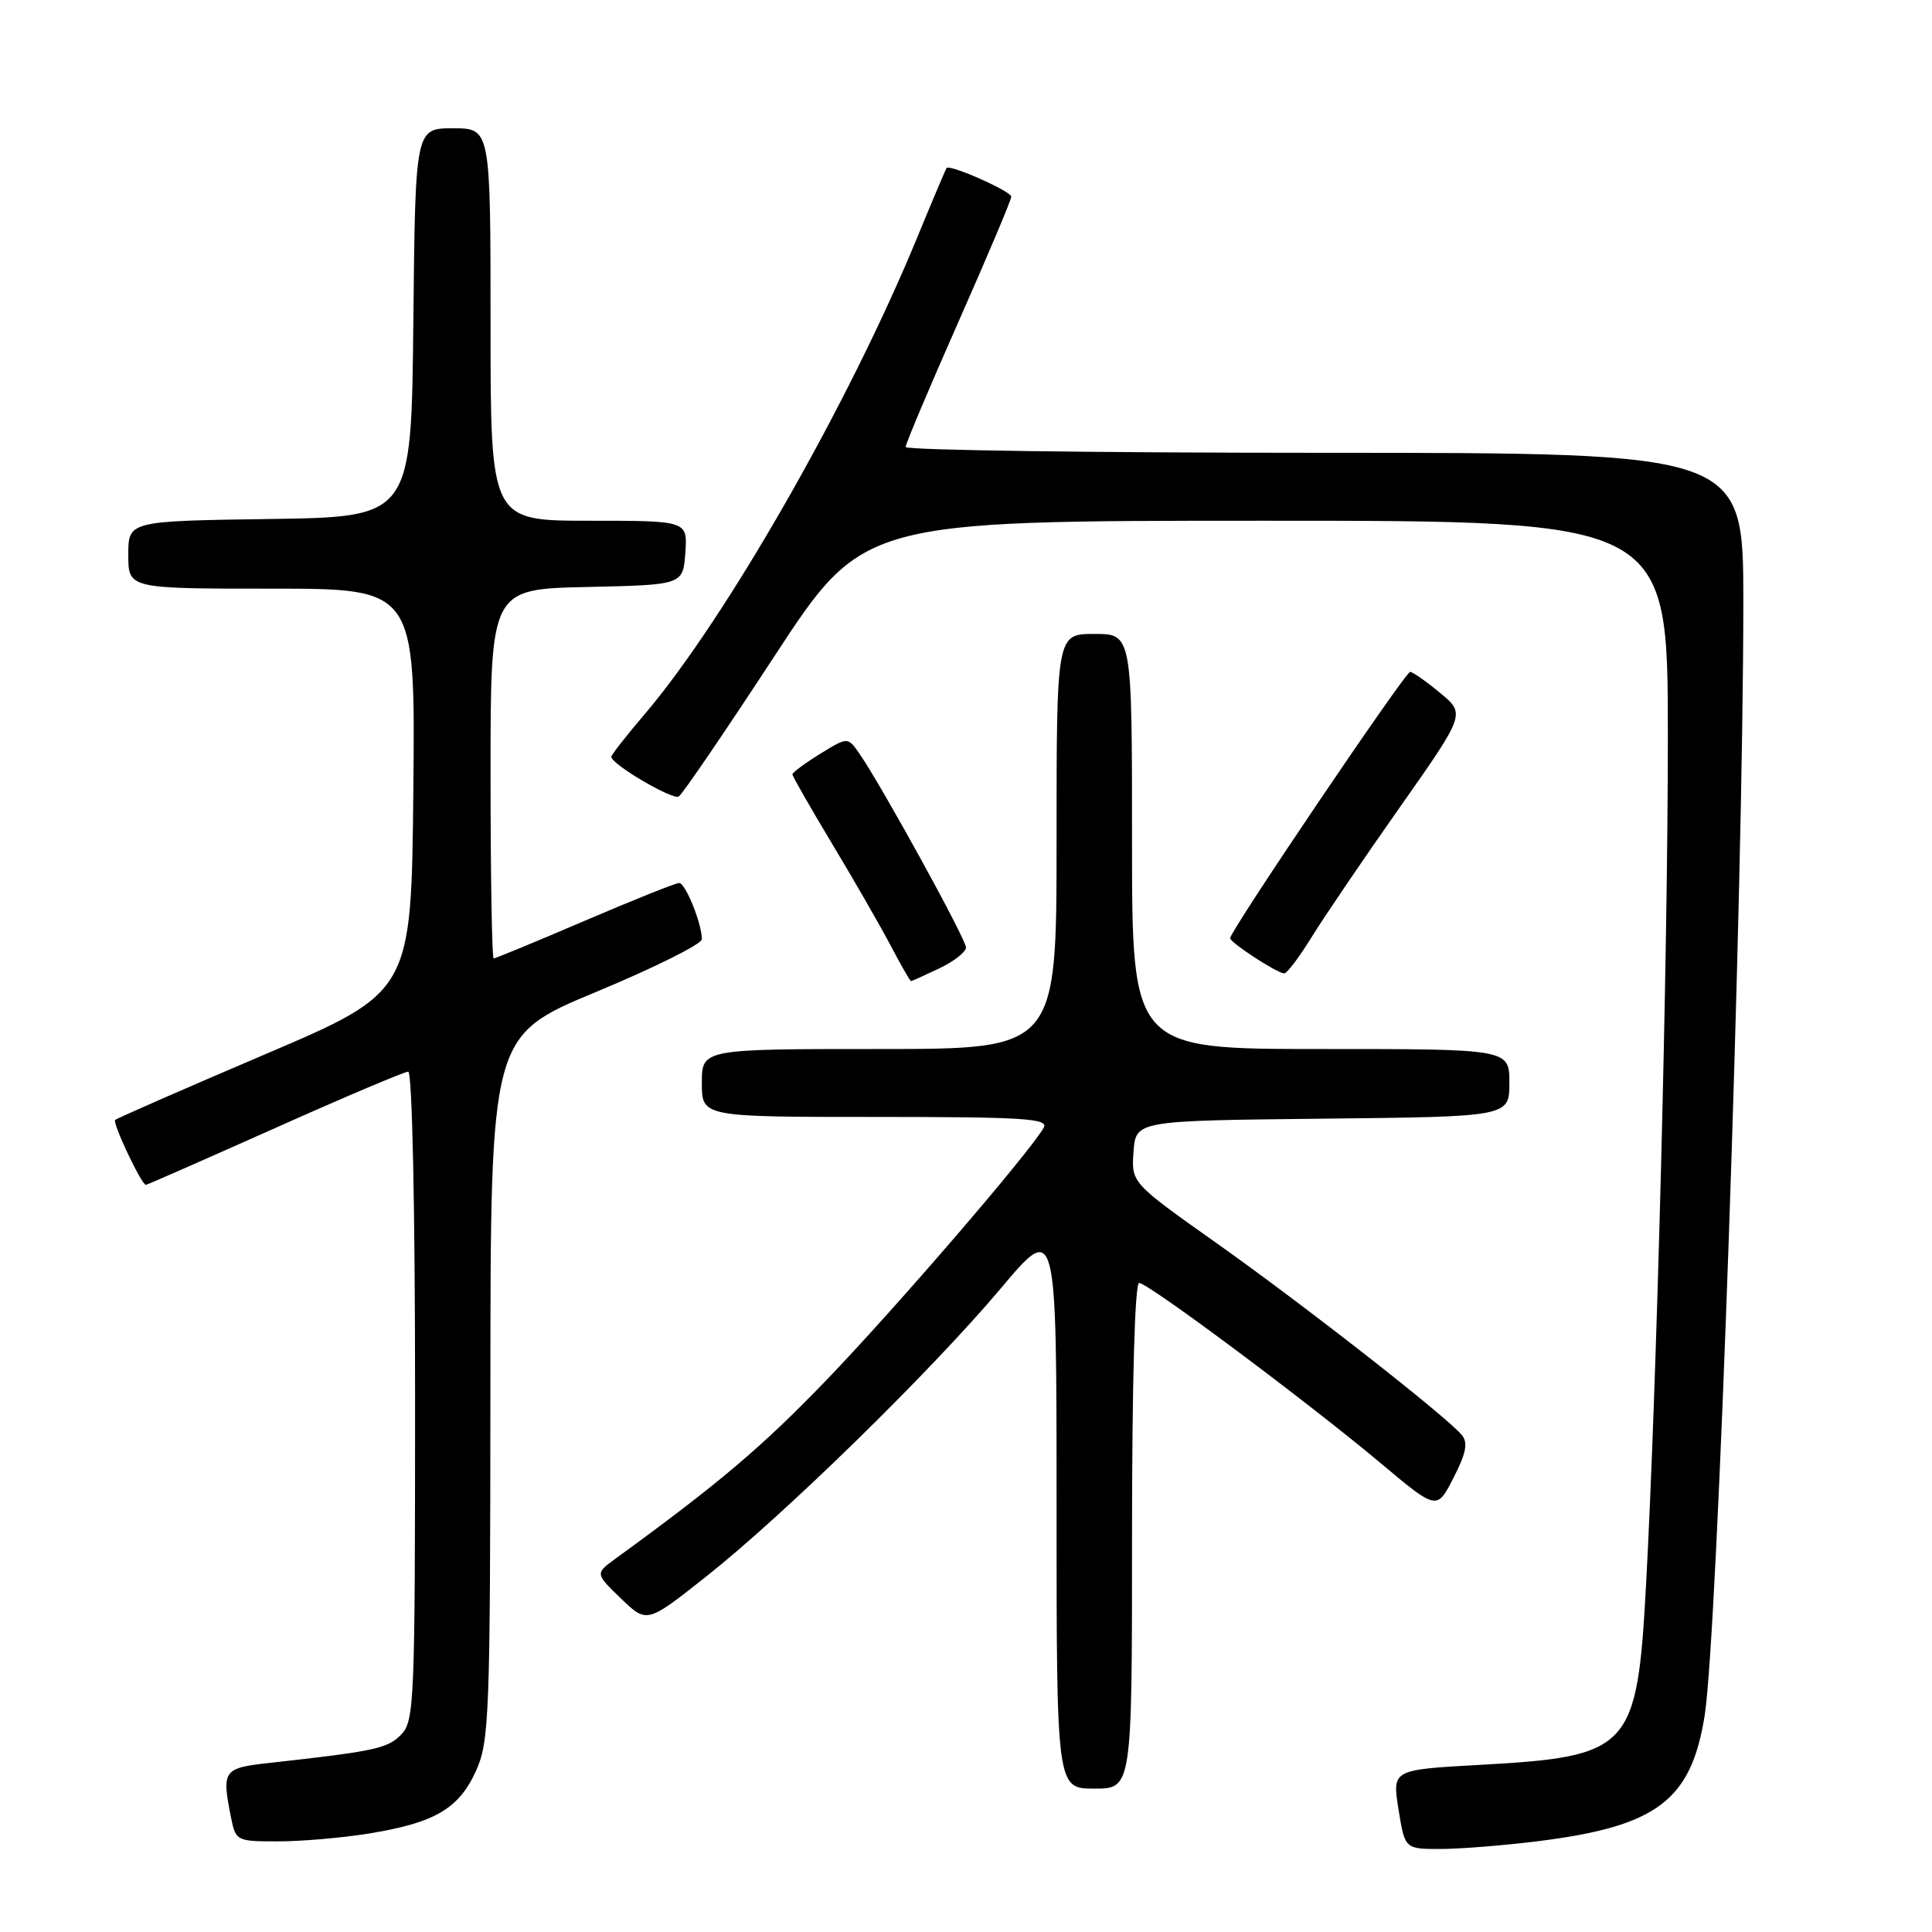 <?xml version="1.0" encoding="UTF-8" standalone="no"?>
<!DOCTYPE svg PUBLIC "-//W3C//DTD SVG 1.1//EN" "http://www.w3.org/Graphics/SVG/1.1/DTD/svg11.dtd" >
<svg xmlns="http://www.w3.org/2000/svg" xmlns:xlink="http://www.w3.org/1999/xlink" version="1.1" viewBox="0 0 256 256">
 <g >
 <path fill="currentColor"
d=" M 203.86 243.96 C 219.57 241.99 224.10 238.56 225.88 227.29 C 227.59 216.50 230.99 118.45 231.00 79.75 C 231.00 60.00 231.00 60.00 175.50 60.00 C 144.97 60.00 120.00 59.65 120.00 59.23 C 120.00 58.81 123.15 51.35 127.00 42.64 C 130.85 33.94 134.00 26.48 134.00 26.06 C 134.00 25.35 125.89 21.75 125.43 22.26 C 125.32 22.39 123.56 26.55 121.52 31.50 C 112.50 53.45 96.14 82.06 85.40 94.66 C 82.98 97.50 81.00 100.02 81.00 100.28 C 81.00 101.26 89.12 106.04 89.94 105.54 C 90.42 105.24 96.11 96.90 102.58 87.00 C 114.36 69.00 114.36 69.00 167.68 69.00 C 221.00 69.00 221.00 69.00 221.00 97.65 C 221.00 126.87 219.53 183.86 218.11 210.00 C 216.92 231.84 216.07 232.75 195.99 233.86 C 184.47 234.50 184.47 234.50 185.31 239.75 C 186.15 245.00 186.15 245.00 190.85 245.00 C 193.44 245.00 199.29 244.53 203.86 243.96 Z  M 48.88 242.95 C 57.60 241.54 60.79 239.67 63.06 234.68 C 64.83 230.77 64.96 227.52 64.98 183.87 C 65.00 137.25 65.00 137.25 79.00 131.43 C 86.70 128.23 93.00 125.09 93.00 124.45 C 93.00 122.39 90.83 117.00 89.99 117.00 C 89.54 117.00 83.92 119.25 77.50 122.00 C 71.08 124.75 65.64 127.00 65.41 127.00 C 65.19 127.00 65.00 115.99 65.00 102.53 C 65.00 78.06 65.00 78.06 77.75 77.78 C 90.50 77.50 90.50 77.50 90.81 73.25 C 91.11 69.00 91.11 69.00 78.06 69.00 C 65.00 69.00 65.00 69.00 65.00 43.00 C 65.00 17.00 65.00 17.00 60.02 17.00 C 55.03 17.00 55.03 17.00 54.77 42.75 C 54.50 68.50 54.50 68.50 35.75 68.77 C 17.00 69.04 17.00 69.04 17.00 73.52 C 17.00 78.00 17.00 78.00 36.02 78.00 C 55.03 78.00 55.03 78.00 54.77 104.72 C 54.50 131.44 54.50 131.44 35.08 139.72 C 24.41 144.27 15.49 148.18 15.26 148.40 C 14.87 148.79 18.75 157.00 19.33 157.00 C 19.49 157.00 27.17 153.62 36.40 149.50 C 45.63 145.37 53.60 142.00 54.09 142.00 C 54.62 142.00 55.00 159.97 55.00 185.00 C 55.00 225.84 54.91 228.09 53.11 229.89 C 51.30 231.70 49.64 232.05 35.75 233.59 C 29.54 234.28 29.36 234.54 30.62 240.88 C 31.24 243.93 31.37 244.00 36.88 243.99 C 39.97 243.99 45.37 243.52 48.88 242.95 Z  M 150.00 203.50 C 150.00 183.28 150.37 170.00 150.94 170.00 C 152.14 170.00 173.24 185.74 182.95 193.88 C 190.40 200.13 190.40 200.13 192.60 195.81 C 194.27 192.56 194.54 191.17 193.70 190.15 C 191.72 187.74 172.79 172.93 161.20 164.72 C 149.90 156.72 149.90 156.72 150.20 152.61 C 150.50 148.50 150.50 148.50 175.25 148.23 C 200.00 147.97 200.00 147.97 200.00 143.48 C 200.00 139.00 200.00 139.00 175.00 139.00 C 150.00 139.00 150.00 139.00 150.00 111.50 C 150.00 84.00 150.00 84.00 145.00 84.00 C 140.00 84.00 140.00 84.00 140.00 111.50 C 140.00 139.00 140.00 139.00 116.50 139.00 C 93.00 139.00 93.00 139.00 93.00 143.50 C 93.00 148.00 93.00 148.00 116.05 148.00 C 135.63 148.00 138.98 148.21 138.30 149.42 C 136.44 152.71 118.74 173.27 109.55 182.82 C 100.96 191.74 95.34 196.50 81.60 206.50 C 78.85 208.50 78.85 208.50 82.28 211.81 C 85.72 215.12 85.72 215.12 93.61 208.87 C 104.02 200.62 123.38 181.68 132.61 170.72 C 140.00 161.93 140.00 161.93 140.00 199.47 C 140.00 237.00 140.00 237.00 145.00 237.00 C 150.00 237.00 150.00 237.00 150.00 203.50 Z  M 124.47 128.31 C 126.41 127.39 128.00 126.14 128.00 125.54 C 128.00 124.45 116.88 104.22 113.92 99.92 C 112.34 97.63 112.34 97.63 108.67 99.89 C 106.65 101.14 105.00 102.36 105.00 102.61 C 105.00 102.85 107.36 106.98 110.25 111.79 C 113.14 116.59 116.62 122.65 118.00 125.26 C 119.37 127.87 120.59 130.00 120.71 130.00 C 120.83 130.00 122.52 129.24 124.47 128.31 Z  M 173.77 124.22 C 175.39 121.59 180.64 113.85 185.45 107.02 C 194.18 94.60 194.18 94.60 190.84 91.83 C 189.00 90.30 187.21 89.04 186.85 89.03 C 186.22 89.00 163.00 123.35 163.00 124.31 C 163.00 124.90 169.22 128.96 170.16 128.98 C 170.53 128.99 172.15 126.85 173.77 124.22 Z "/>
</g>
</svg>